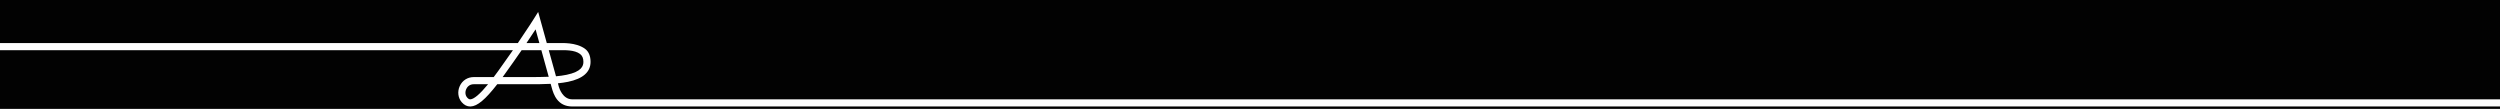 <?xml version="1.0" encoding="utf-8"?>
<!-- Generator: Adobe Illustrator 16.0.0, SVG Export Plug-In . SVG Version: 6.00 Build 0)  -->
<!DOCTYPE svg PUBLIC "-//W3C//DTD SVG 1.0//EN" "http://www.w3.org/TR/2001/REC-SVG-20010904/DTD/svg10.dtd">
<svg version="1.0" id="Layer_1" xmlns="http://www.w3.org/2000/svg" xmlns:xlink="http://www.w3.org/1999/xlink" x="0px" y="0px"
	 width="1757.48px" height="76.54px" viewBox="0 0 1757.48 76.54" enable-background="new 0 0 1757.48 76.54" xml:space="preserve">
<linearGradient id="SVGID_1_" gradientUnits="userSpaceOnUse" x1="-201.202" y1="1306.417" x2="-201.202" y2="1172.755" gradientTransform="matrix(1 0 0 1 1283.951 -1086.609)">
	<stop  offset="0.675" style="stop-color:#FFFFFF;stop-opacity:0"/>
	<stop  offset="0.956" style="stop-color:#FFFFFF;stop-opacity:0"/>
	<stop  offset="1" style="stop-color:#020202"/>
</linearGradient>
<rect x="-153.193" y="-5.407" fill="url(#SVGID_1_)" width="2471.884" height="102.729"/>
<path fill="#FFFFFF" d="M402.265,69.827c-6.803,0-9.154-8.009-9.439-8.943l-0.601-2.33c2.466-0.244,4.856-0.584,7.083-1.039
	c10.517-2.178,15.849-6.895,15.849-14.03c0-3.839-1.143-7.218-4.004-9.263c-6.364-4.551-15.961-3.943-18.799-3.943h-7.964
	l-6.067-21.899l-3.031,4.847c-0.061,0.1-4.133,6.596-11.265,17.053h-515.97v5.03h512.512c-3.044,4.395-6.505,9.302-10.335,14.597
	c-1.09,1.511-2.143,2.935-3.157,4.271h-13.983c-4.384,0-8.083,2.367-9.892,6.328c-1.771,3.881-1.226,8.338,1.389,11.354
	c1.726,1.992,3.729,3.002,5.955,3.002c0.111,0,0.22-0.002,0.331-0.008c4.686-0.207,10.29-4.834,18.688-15.645h22.705
	c4.572,0.006,9.744,0.006,14.841-0.271l0.724,2.612c1.298,4.783,4.08,13.31,14.432,13.31H2319.73v-5.03H402.265V69.827z
	 M330.656,69.822c-0.563,0.013-1.261-0.108-2.262-1.262c-1.329-1.537-1.57-3.877-0.614-5.974c0.466-1.016,1.915-3.385,5.317-3.385
	h10.022C337.406,66.143,333.229,69.708,330.656,69.822z M376.504,20.649l2.668,9.626h-9.064
	C372.777,26.328,374.93,23.064,376.504,20.649z M372.272,54.172h-18.921c0.317-0.43,0.638-0.869,0.962-1.318
	c4.704-6.502,8.858-12.432,12.37-17.546h13.883l5.168,18.659C381.119,54.178,376.438,54.178,372.272,54.172z M385.786,35.307
	l6.734,0.001l0.35-0.026c3.76,0,11.03-0.374,14.988,2.733c1.591,1.249,2.27,3.118,2.27,5.467c0,2.856-1.226,6.907-11.836,9.101
	c-2.302,0.478-4.817,0.81-7.43,1.045L385.786,35.307z"/>
</svg>
